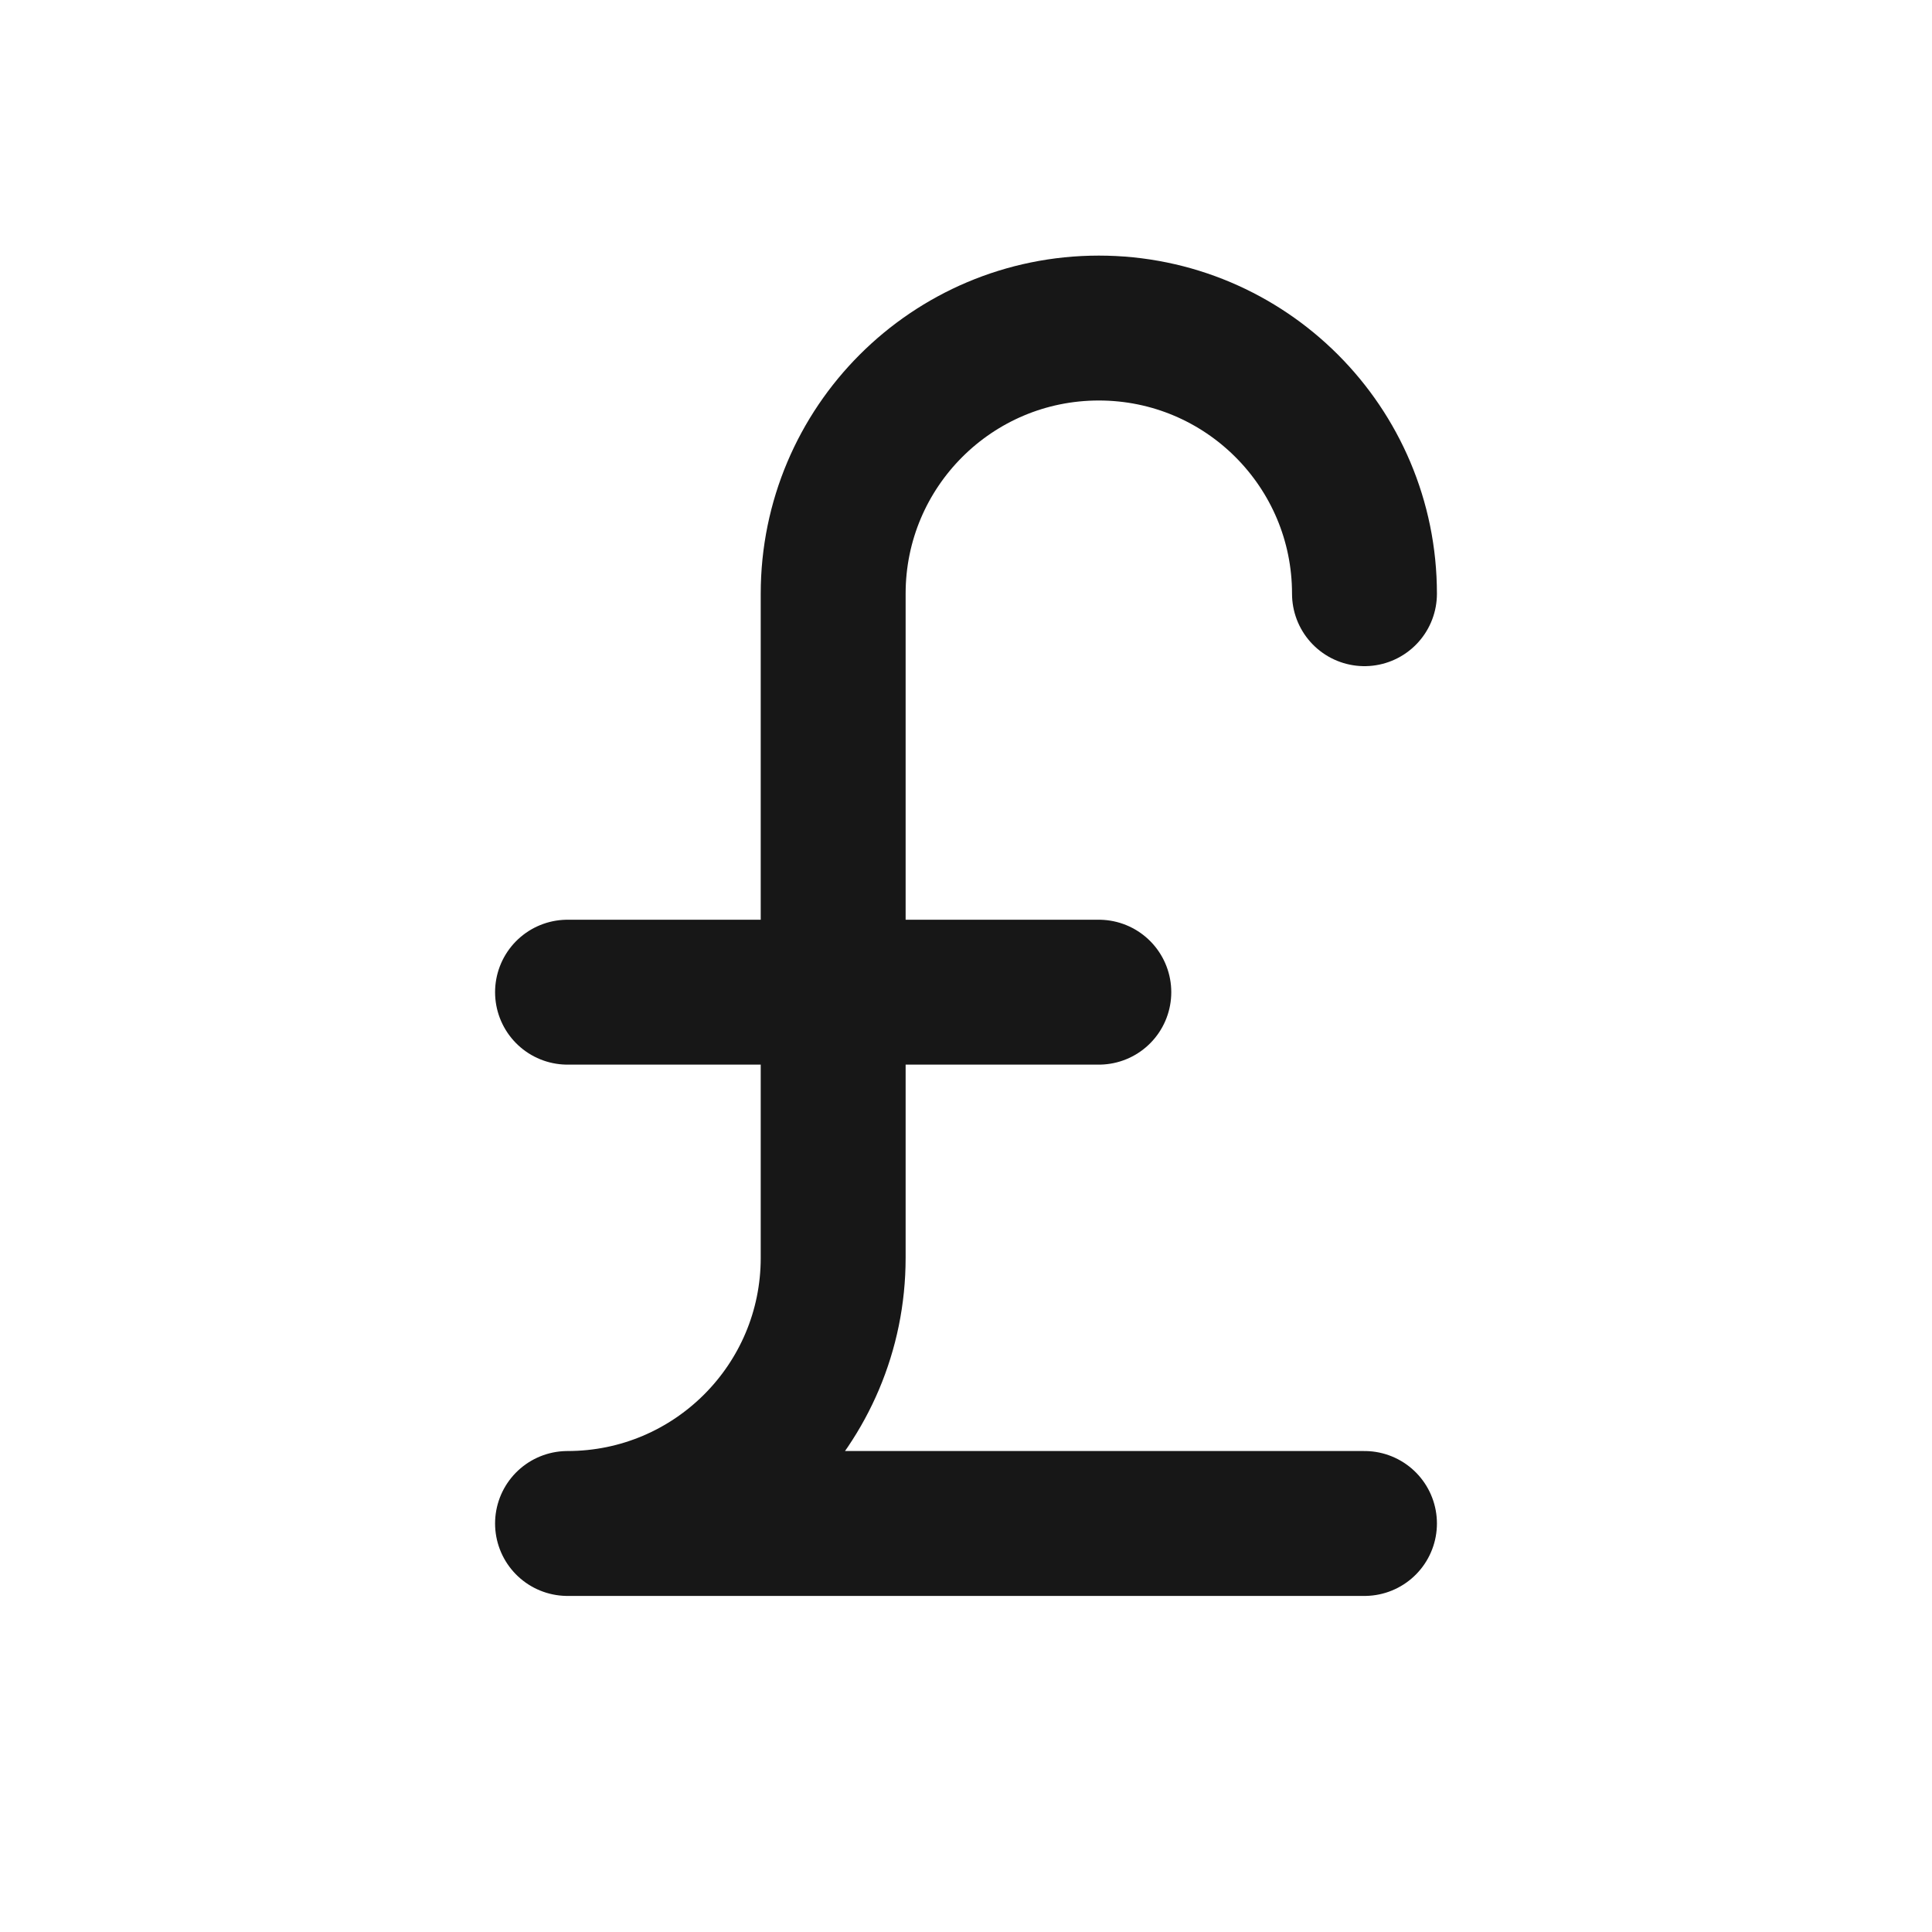 <svg width="20" height="20" viewBox="0 0 20 20" fill="none" xmlns="http://www.w3.org/2000/svg">
<path d="M14.125 6.146C14.125 4.627 12.894 3.396 11.375 3.396C9.856 3.396 8.625 4.627 8.625 6.146V13.021C8.625 14.54 7.394 15.771 5.875 15.771H14.125M5.875 10.271H11.375" stroke="#171717" stroke-width="1.5" stroke-linecap="round" stroke-linejoin="round"/>
</svg>
